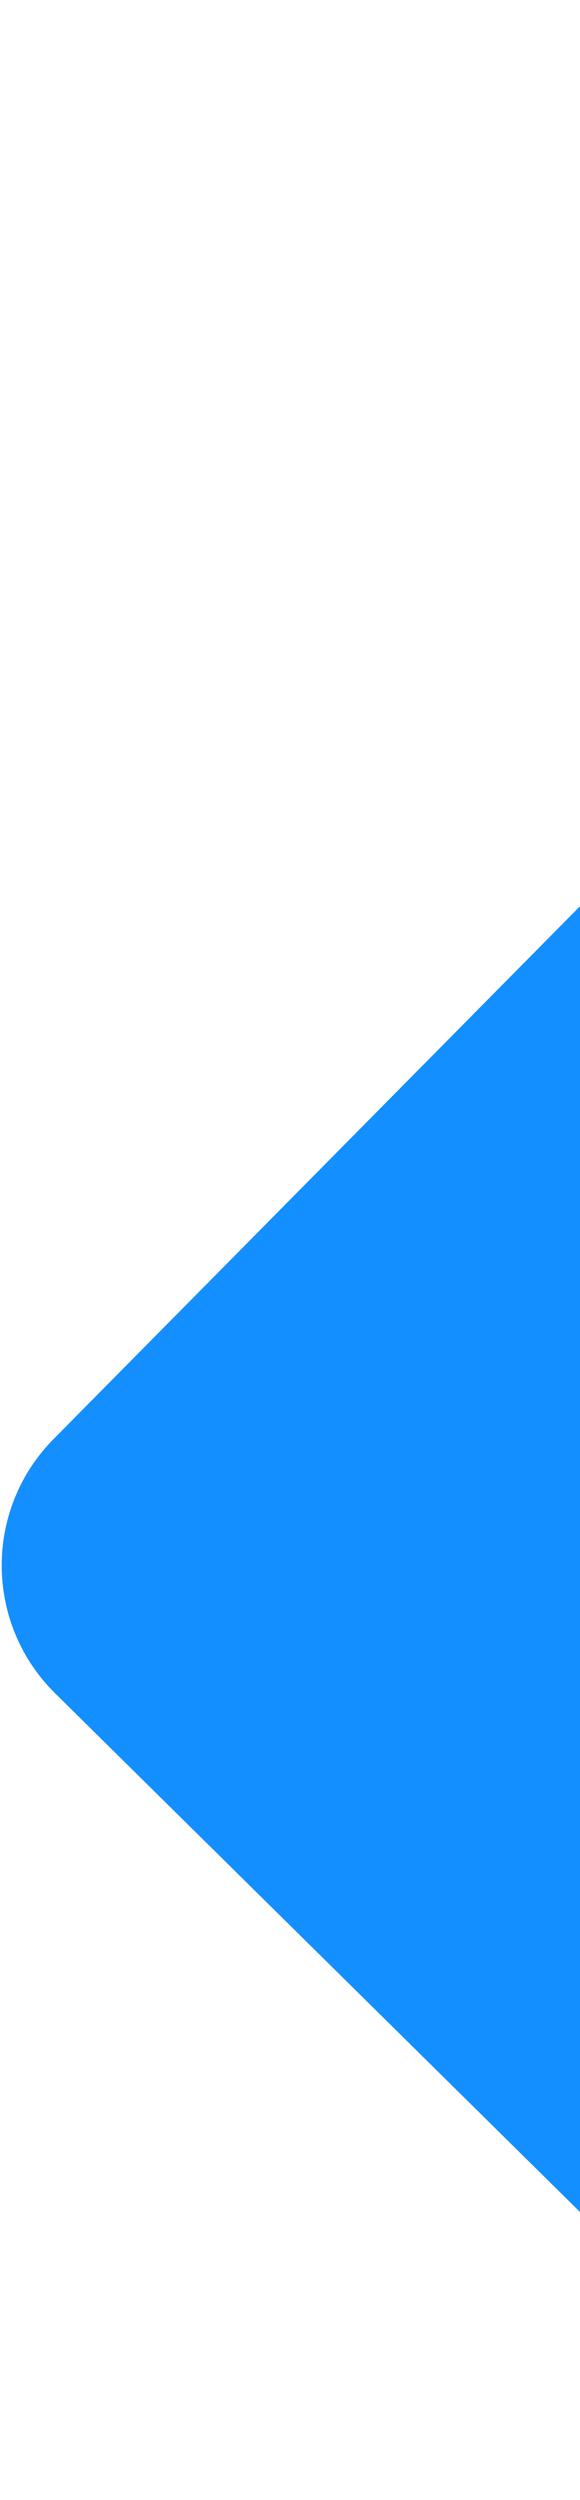 <svg width="129" height="556" viewBox="0 0 129 556" fill="none" xmlns="http://www.w3.org/2000/svg">
<path d="M788.358 479.34C803.885 463.626 803.734 438.3 788.019 422.772L372.412 12.11C356.698 -3.418 331.371 -3.266 315.844 12.448L11.926 320.026C-3.601 335.74 -3.45 361.066 12.264 376.593L427.872 787.256C443.586 802.783 468.913 802.632 484.44 786.918L788.358 479.34Z" fill="#138FFF"/>
</svg>
